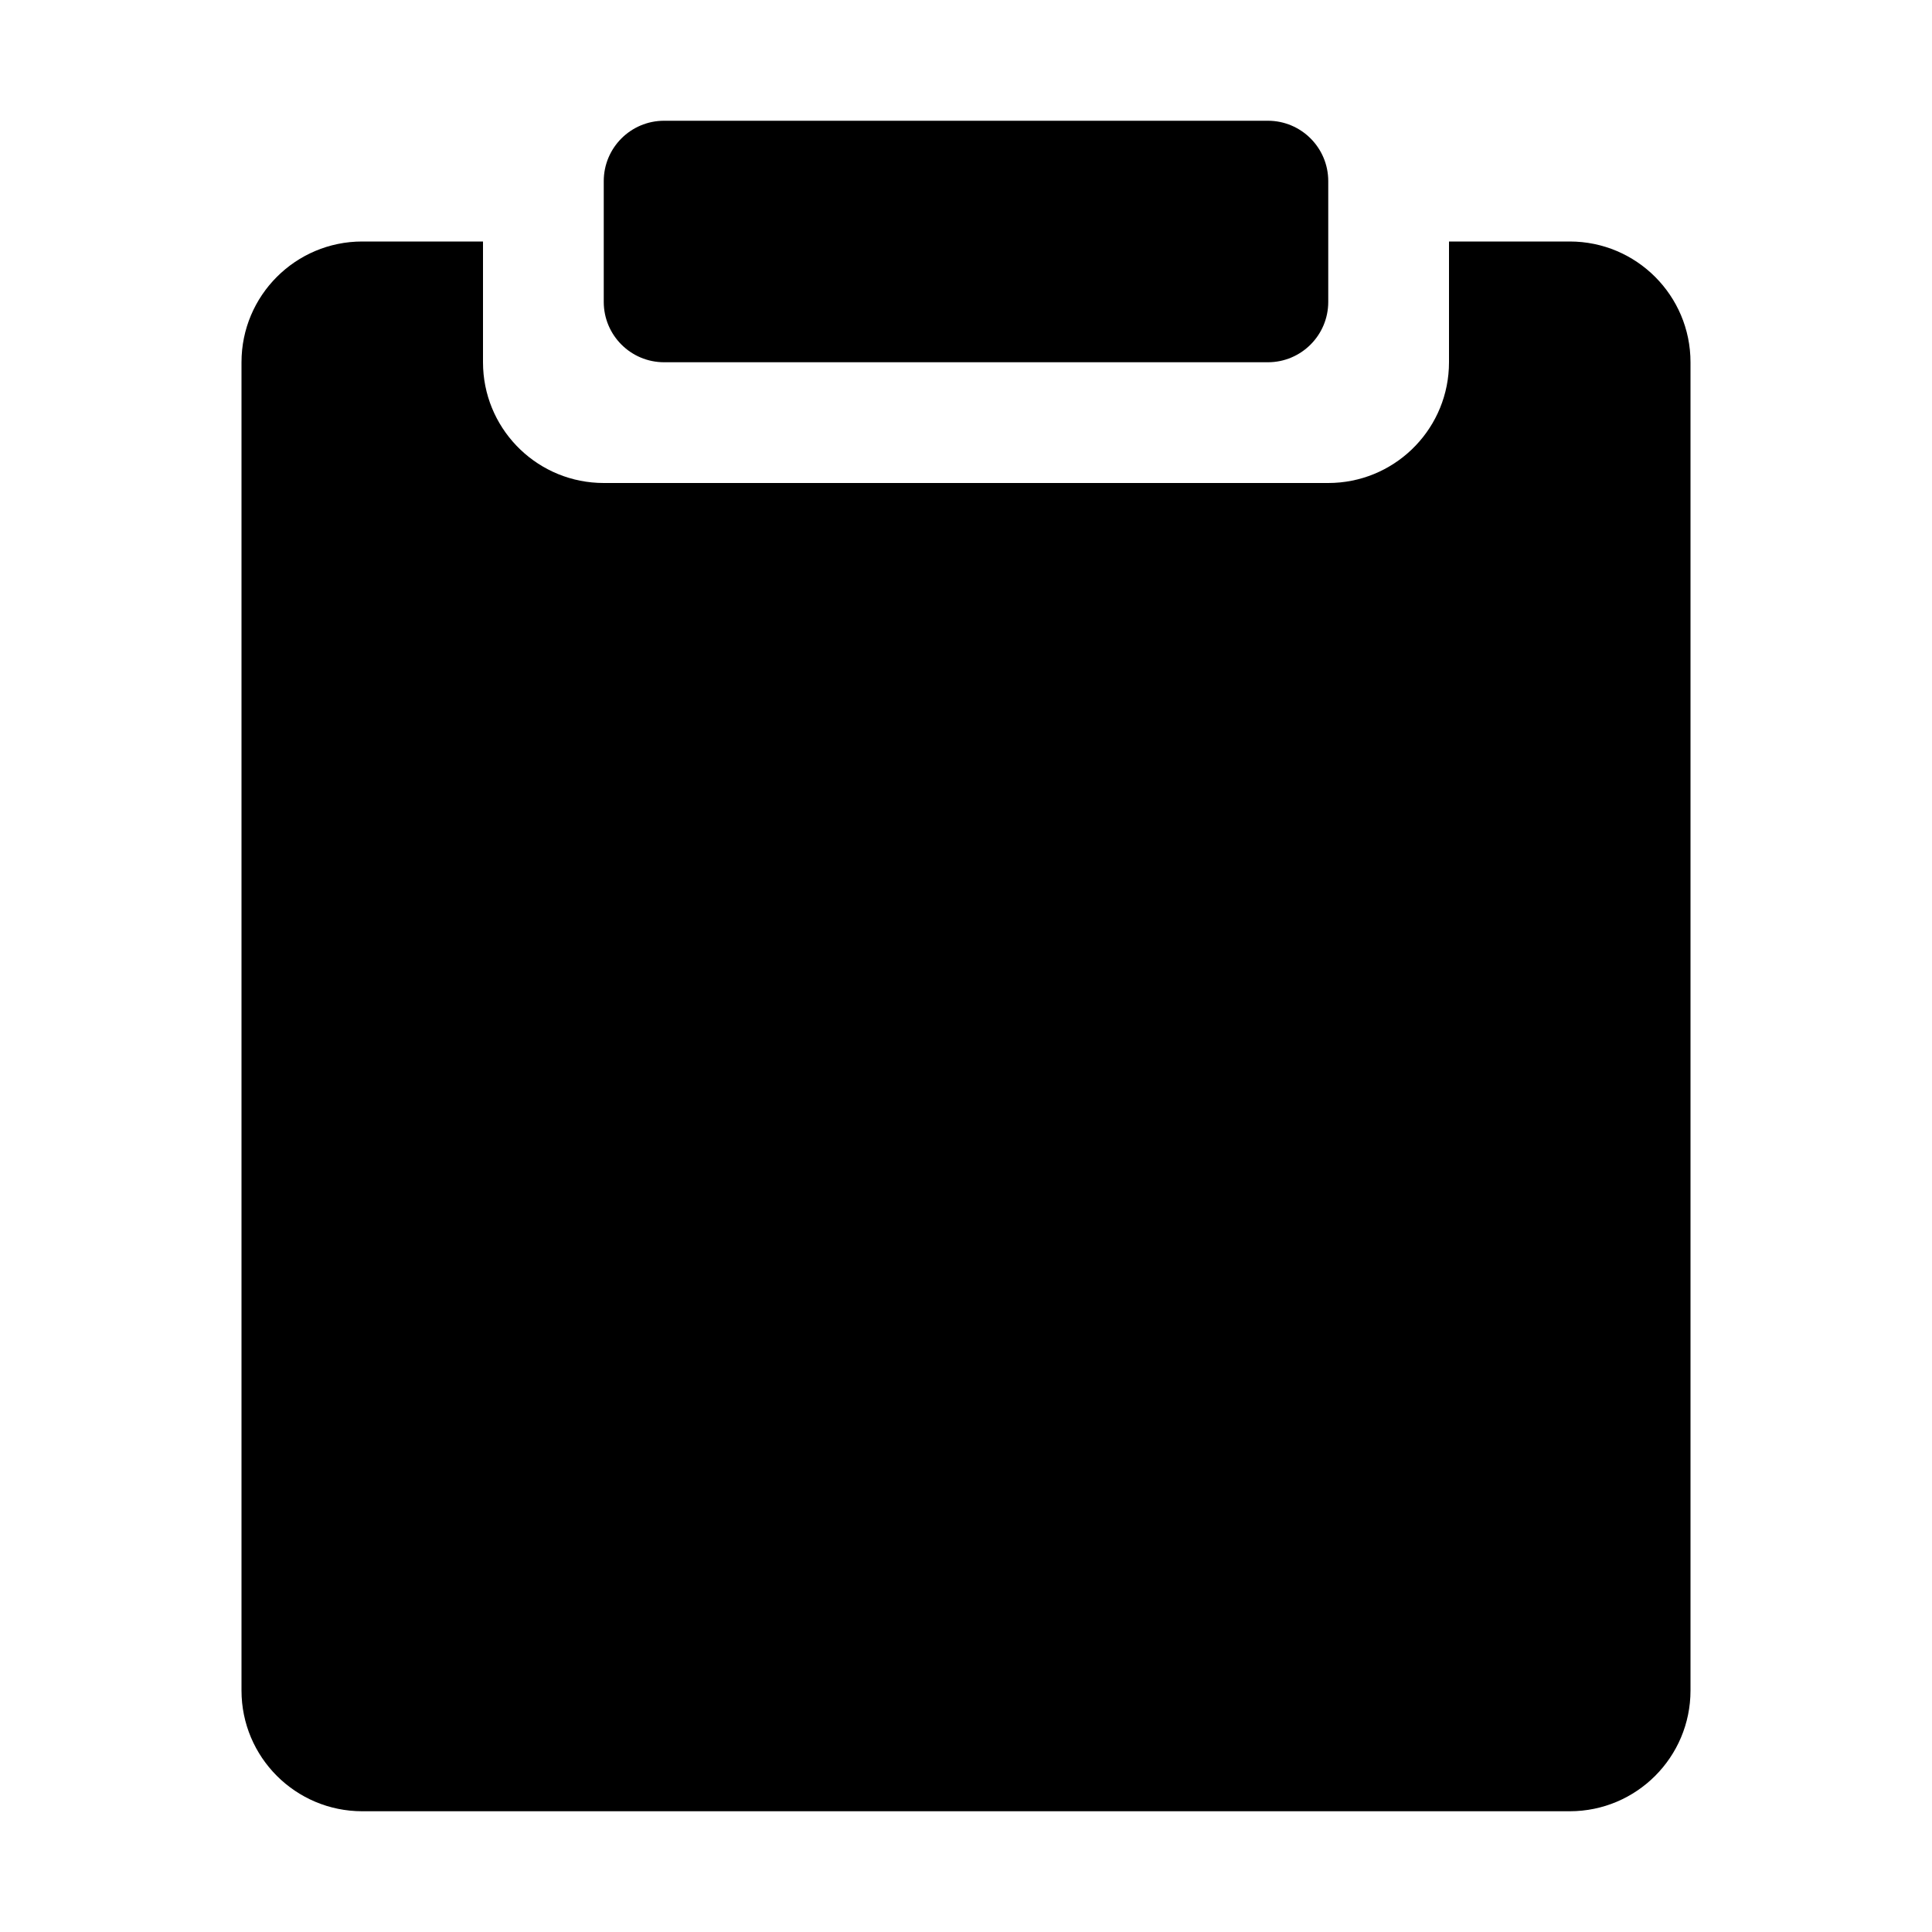 <svg xmlns="http://www.w3.org/2000/svg" viewBox="0 0 64 64">
  <path d="M16,8 L16,12 C16,14.142 17.684,15.891 19.8,15.995 L20,16 L44,16 C46.142,16 47.891,14.316 47.995,12.2 L48,12 L48,8 L52,8 C54.209,8 56,9.791 56,12 L56,56 C56,58.209 54.209,60 52,60 L12,60 C9.791,60 8,58.209 8,56 L8,12 C8,9.791 9.791,8 12,8 L16,8 Z M42,4 C43.105,4 44,4.895 44,6 L44,10 C44,11.105 43.105,12 42,12 L22,12 C20.895,12 20,11.105 20,10 L20,6 C20,4.895 20.895,4 22,4 L42,4 Z"/>
</svg>
